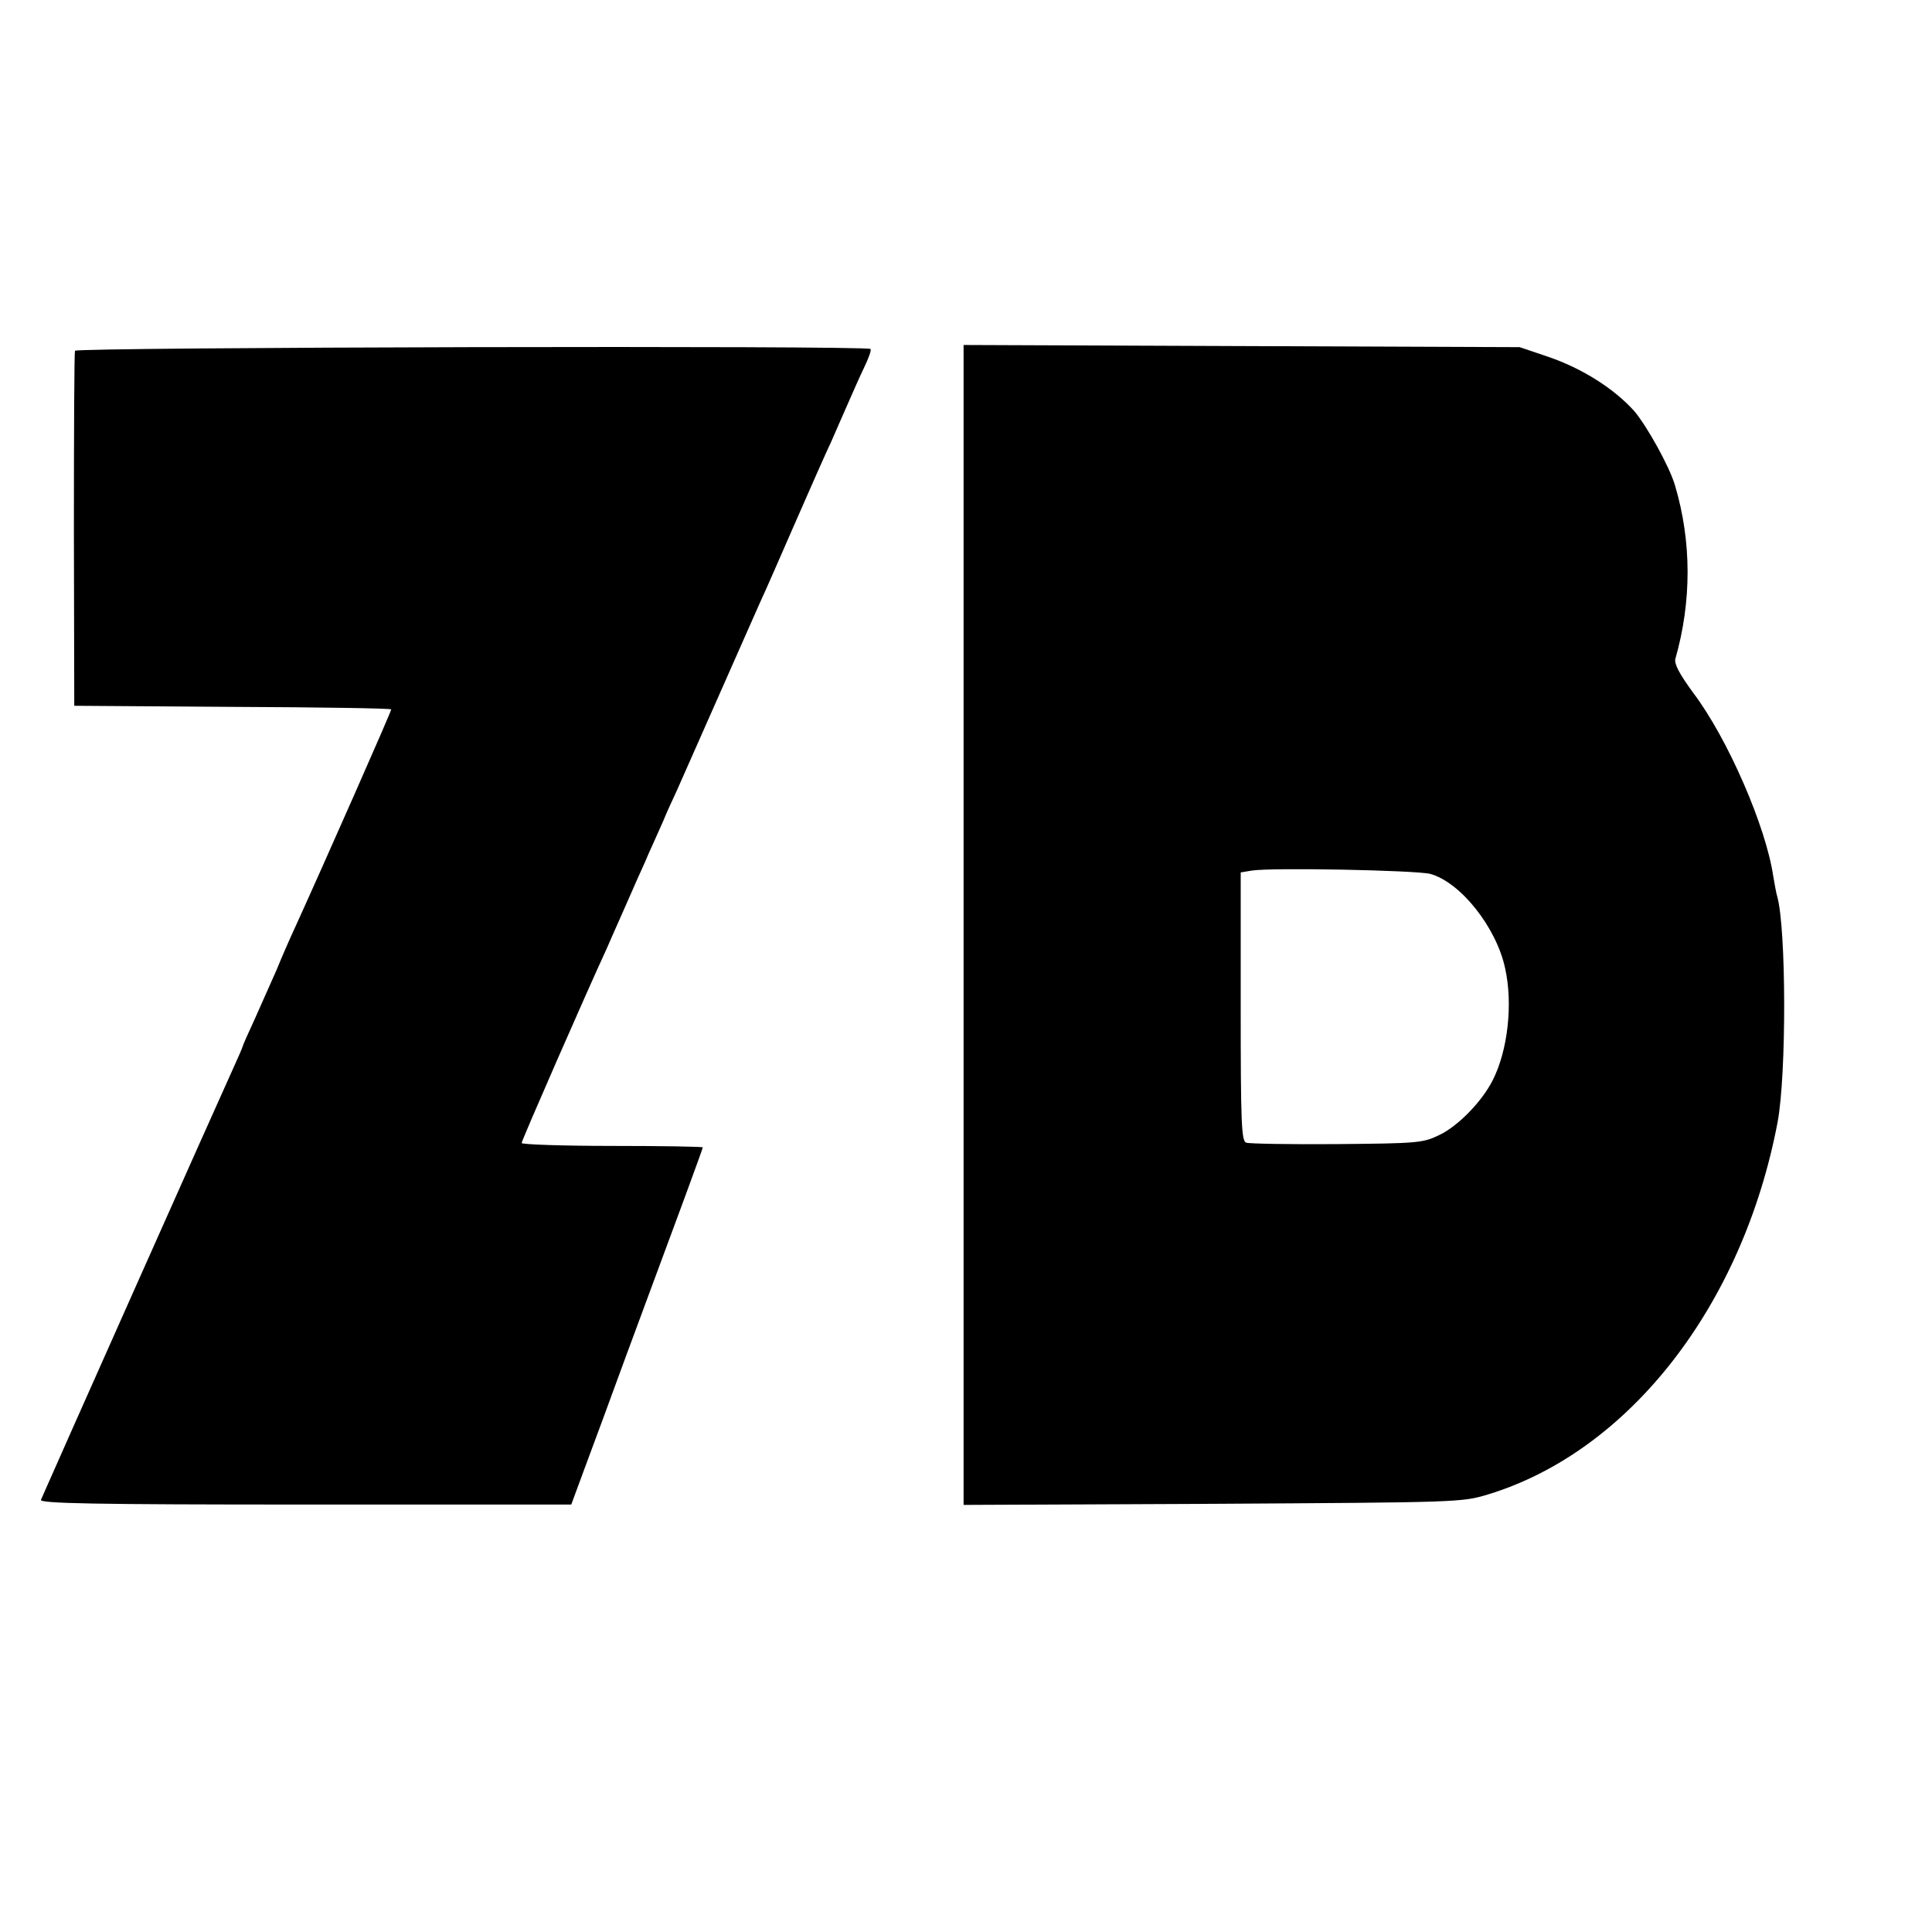 <?xml version="1.0" standalone="no"?>
<!DOCTYPE svg PUBLIC "-//W3C//DTD SVG 20010904//EN"
 "http://www.w3.org/TR/2001/REC-SVG-20010904/DTD/svg10.dtd">
<svg version="1.0" xmlns="http://www.w3.org/2000/svg"
 width="16pt" height="16pt" viewBox="0 0 16 16"
 preserveAspectRatio="xMidYMid meet">
<g transform="translate(0,16) scale(0.003,-0.003)"
fill="#000000" stroke="none">
<path d="M207 4365 c-2 -5 -3 -228 -3 -495 l1 -485 438 -3 c240 -1 437 -4 437
-7 0 -6 -185 -425 -266 -603 -13 -28 -36 -80 -50 -115 -15 -34 -42 -95 -60
-135 -19 -41 -34 -75 -34 -77 0 -2 -13 -32 -29 -67 -26 -56 -515 -1154 -528
-1185 -4 -10 146 -13 729 -13 l735 0 38 103 c21 56 73 197 115 312 150 404
210 567 210 571 0 2 -112 4 -250 4 -137 0 -250 4 -250 8 0 7 179 416 235 537
7 17 22 50 33 75 11 25 29 66 41 93 11 26 31 68 42 95 12 26 29 65 39 87 9 22
26 60 38 85 11 25 63 142 115 260 52 118 104 235 115 260 12 25 55 124 97 220
42 96 87 198 100 225 12 28 33 75 46 105 13 30 33 75 45 100 12 25 20 47 17
50 -10 10 -2193 5 -2196 -5z"/>
<path d="M2660 2780 l0 -1601 688 3 c678 4 688 4 760 26 390 119 703 522 799
1027 25 133 24 536 -1 624 -3 9 -7 34 -11 56 -20 136 -125 379 -221 506 -38
52 -53 80 -49 94 45 158 45 323 -1 478 -15 52 -78 165 -113 206 -56 62 -143
117 -236 149 l-80 27 -767 3 -768 3 0 -1601z m1288 141 c84 -23 183 -148 207
-261 22 -99 7 -227 -34 -308 -30 -60 -97 -128 -148 -152 -45 -22 -60 -23 -283
-25 -129 -1 -242 1 -250 4 -13 5 -15 54 -15 376 l0 370 30 5 c55 9 452 1 493
-9z"/>
</g>
</svg>

